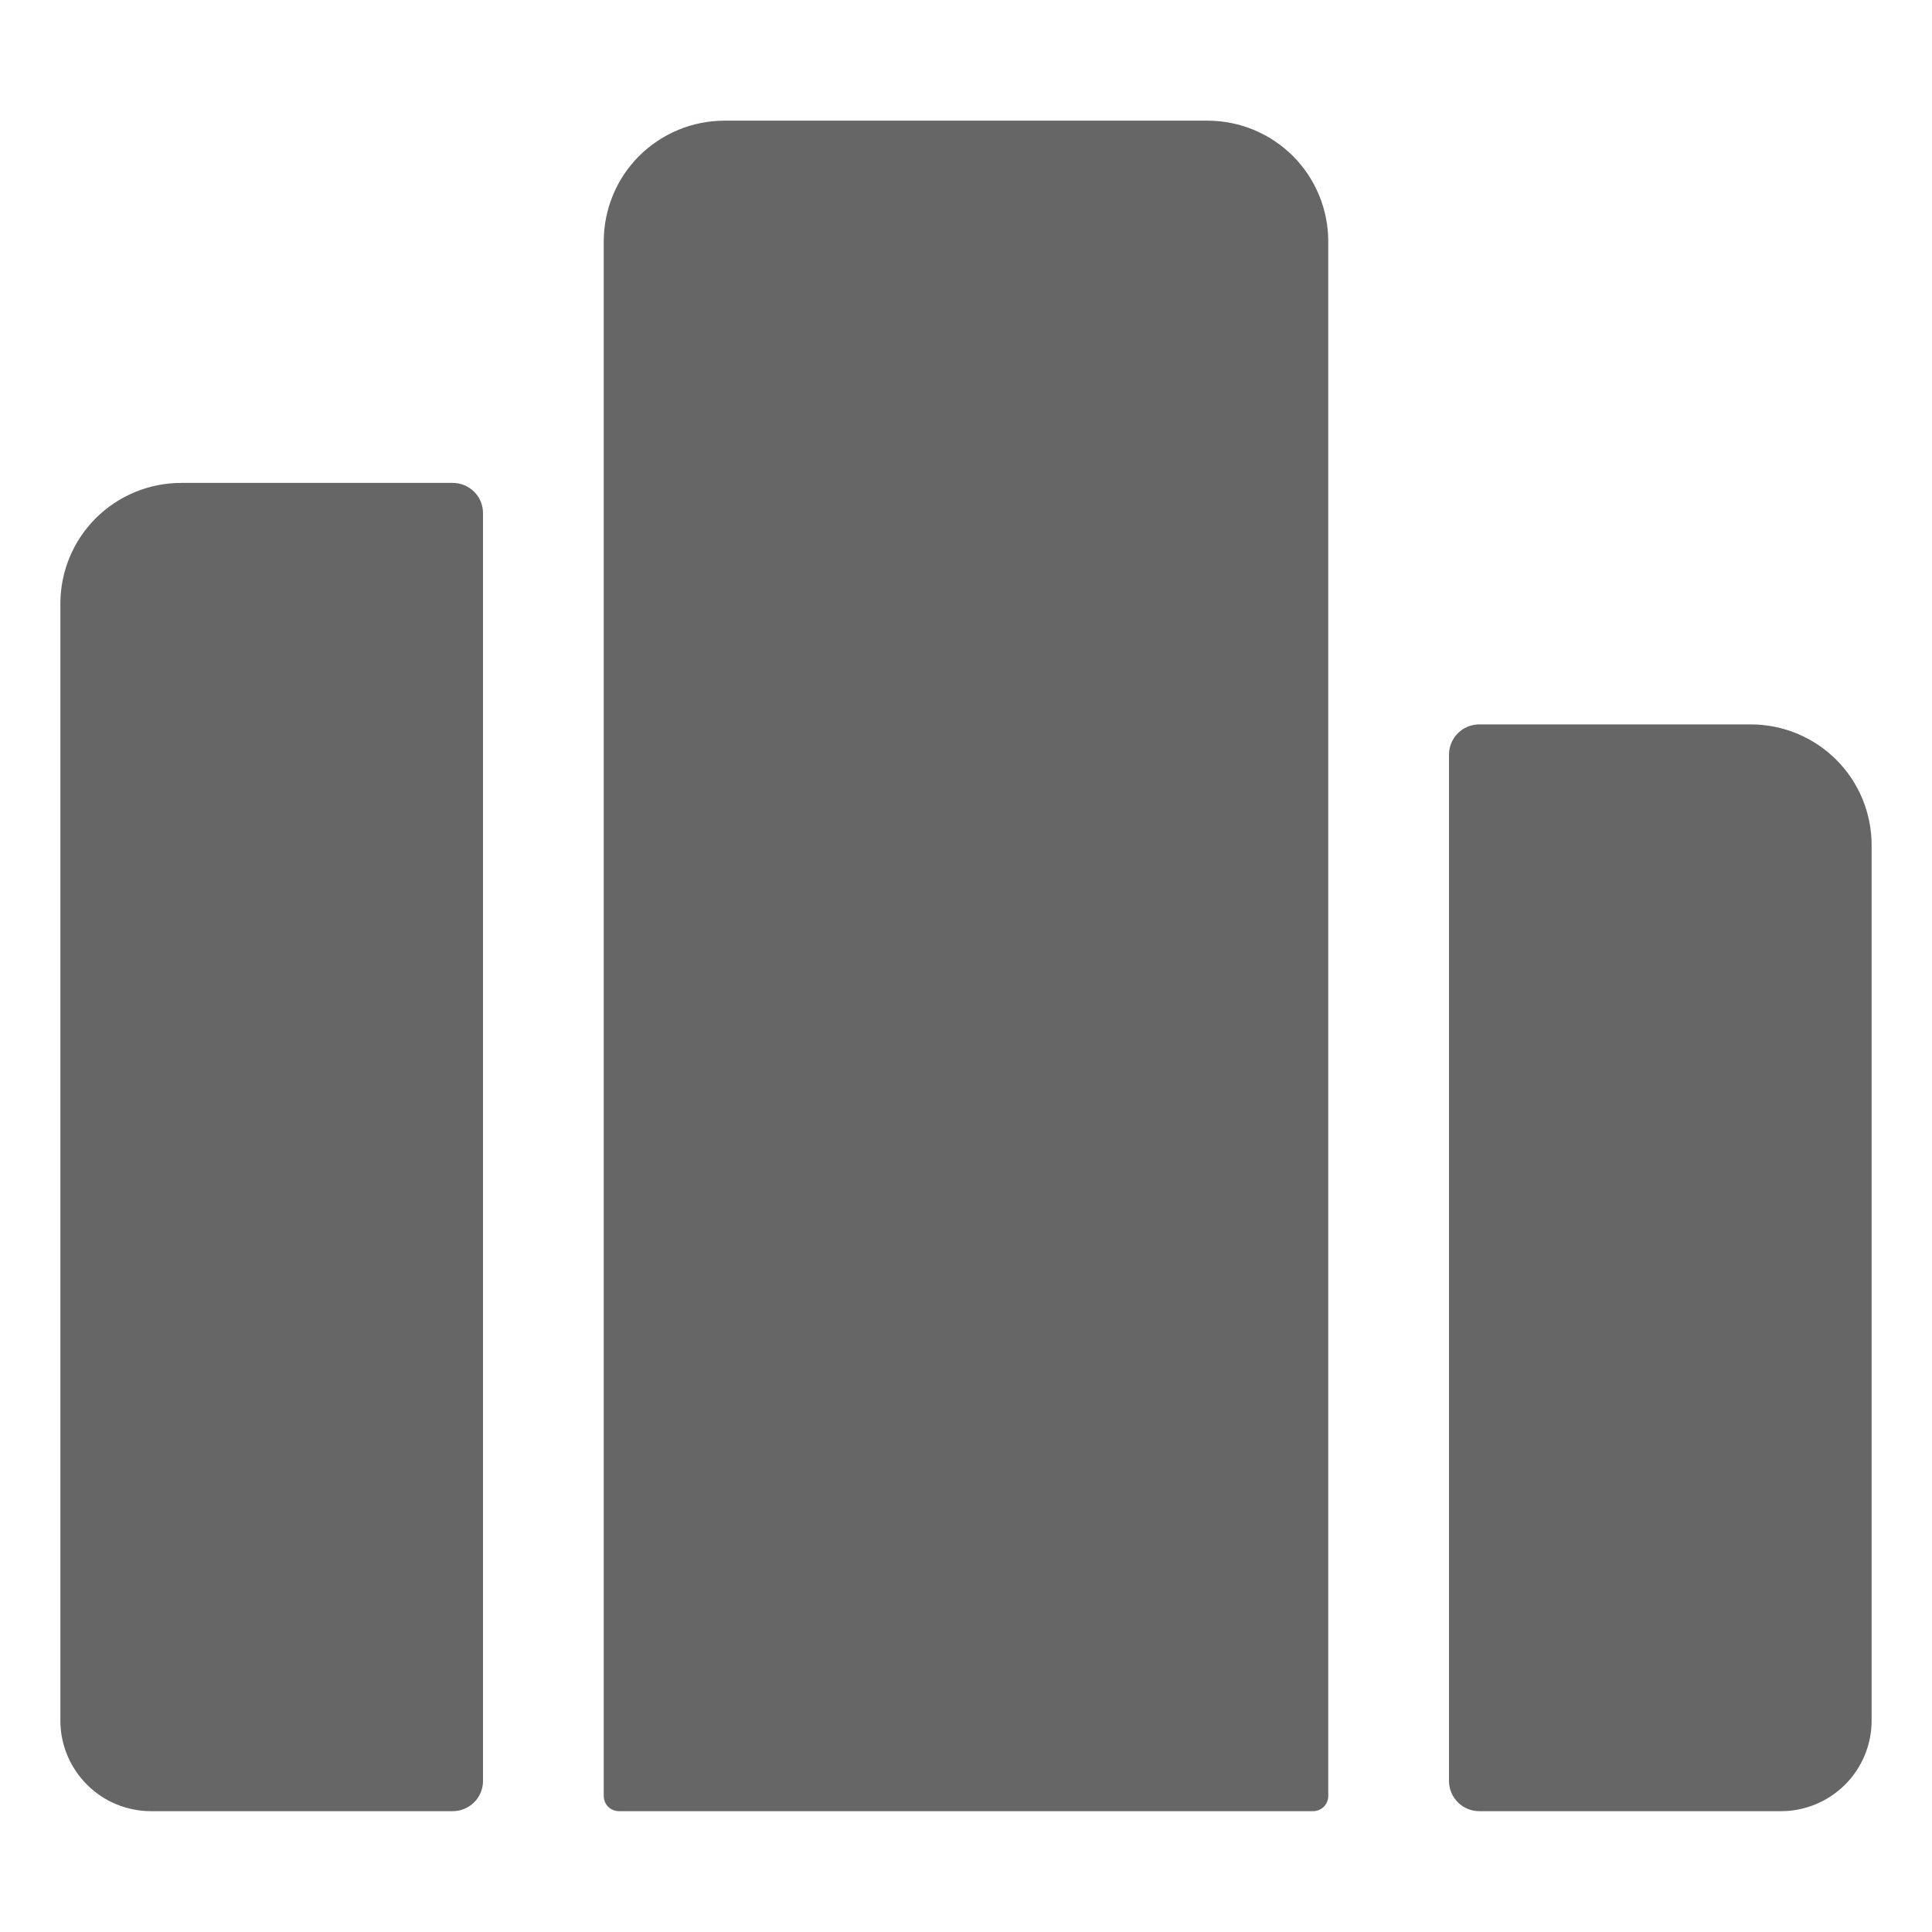 <svg width="24" height="24" viewBox="0 0 24 24" fill="none" xmlns="http://www.w3.org/2000/svg">
<g clip-path="url(#clip0_32_2898)">
<path d="M15 1.499H9C8.602 1.499 8.221 1.657 7.939 1.938C7.658 2.219 7.5 2.601 7.5 2.999V22.311C7.5 22.361 7.52 22.409 7.555 22.444C7.59 22.479 7.638 22.499 7.688 22.499H16.312C16.362 22.499 16.41 22.479 16.445 22.444C16.48 22.409 16.5 22.361 16.5 22.311V2.999C16.5 2.601 16.342 2.219 16.061 1.938C15.779 1.657 15.398 1.499 15 1.499ZM21.75 8.999H18.375C18.276 8.999 18.18 9.038 18.11 9.109C18.04 9.179 18 9.274 18 9.374V22.124C18 22.223 18.04 22.319 18.11 22.389C18.18 22.459 18.276 22.499 18.375 22.499H22.125C22.423 22.499 22.709 22.38 22.921 22.169C23.131 21.958 23.25 21.672 23.25 21.374V10.499C23.25 10.101 23.092 9.719 22.811 9.438C22.529 9.157 22.148 8.999 21.75 8.999ZM2.25 5.999C1.852 5.999 1.471 6.157 1.189 6.438C0.908 6.719 0.75 7.101 0.75 7.499V21.374C0.75 21.672 0.869 21.958 1.08 22.169C1.29 22.38 1.577 22.499 1.875 22.499H5.625C5.724 22.499 5.82 22.459 5.89 22.389C5.961 22.319 6 22.223 6 22.124V6.374C6 6.274 5.961 6.179 5.89 6.109C5.82 6.038 5.724 5.999 5.625 5.999H2.25Z" fill="#666666"/>
</g>
<defs>
<clipPath id="clip0_32_2898">
<rect width="24" height="24" fill="white" transform="translate(0 -0.004)"/>
</clipPath>
</defs>
</svg>
